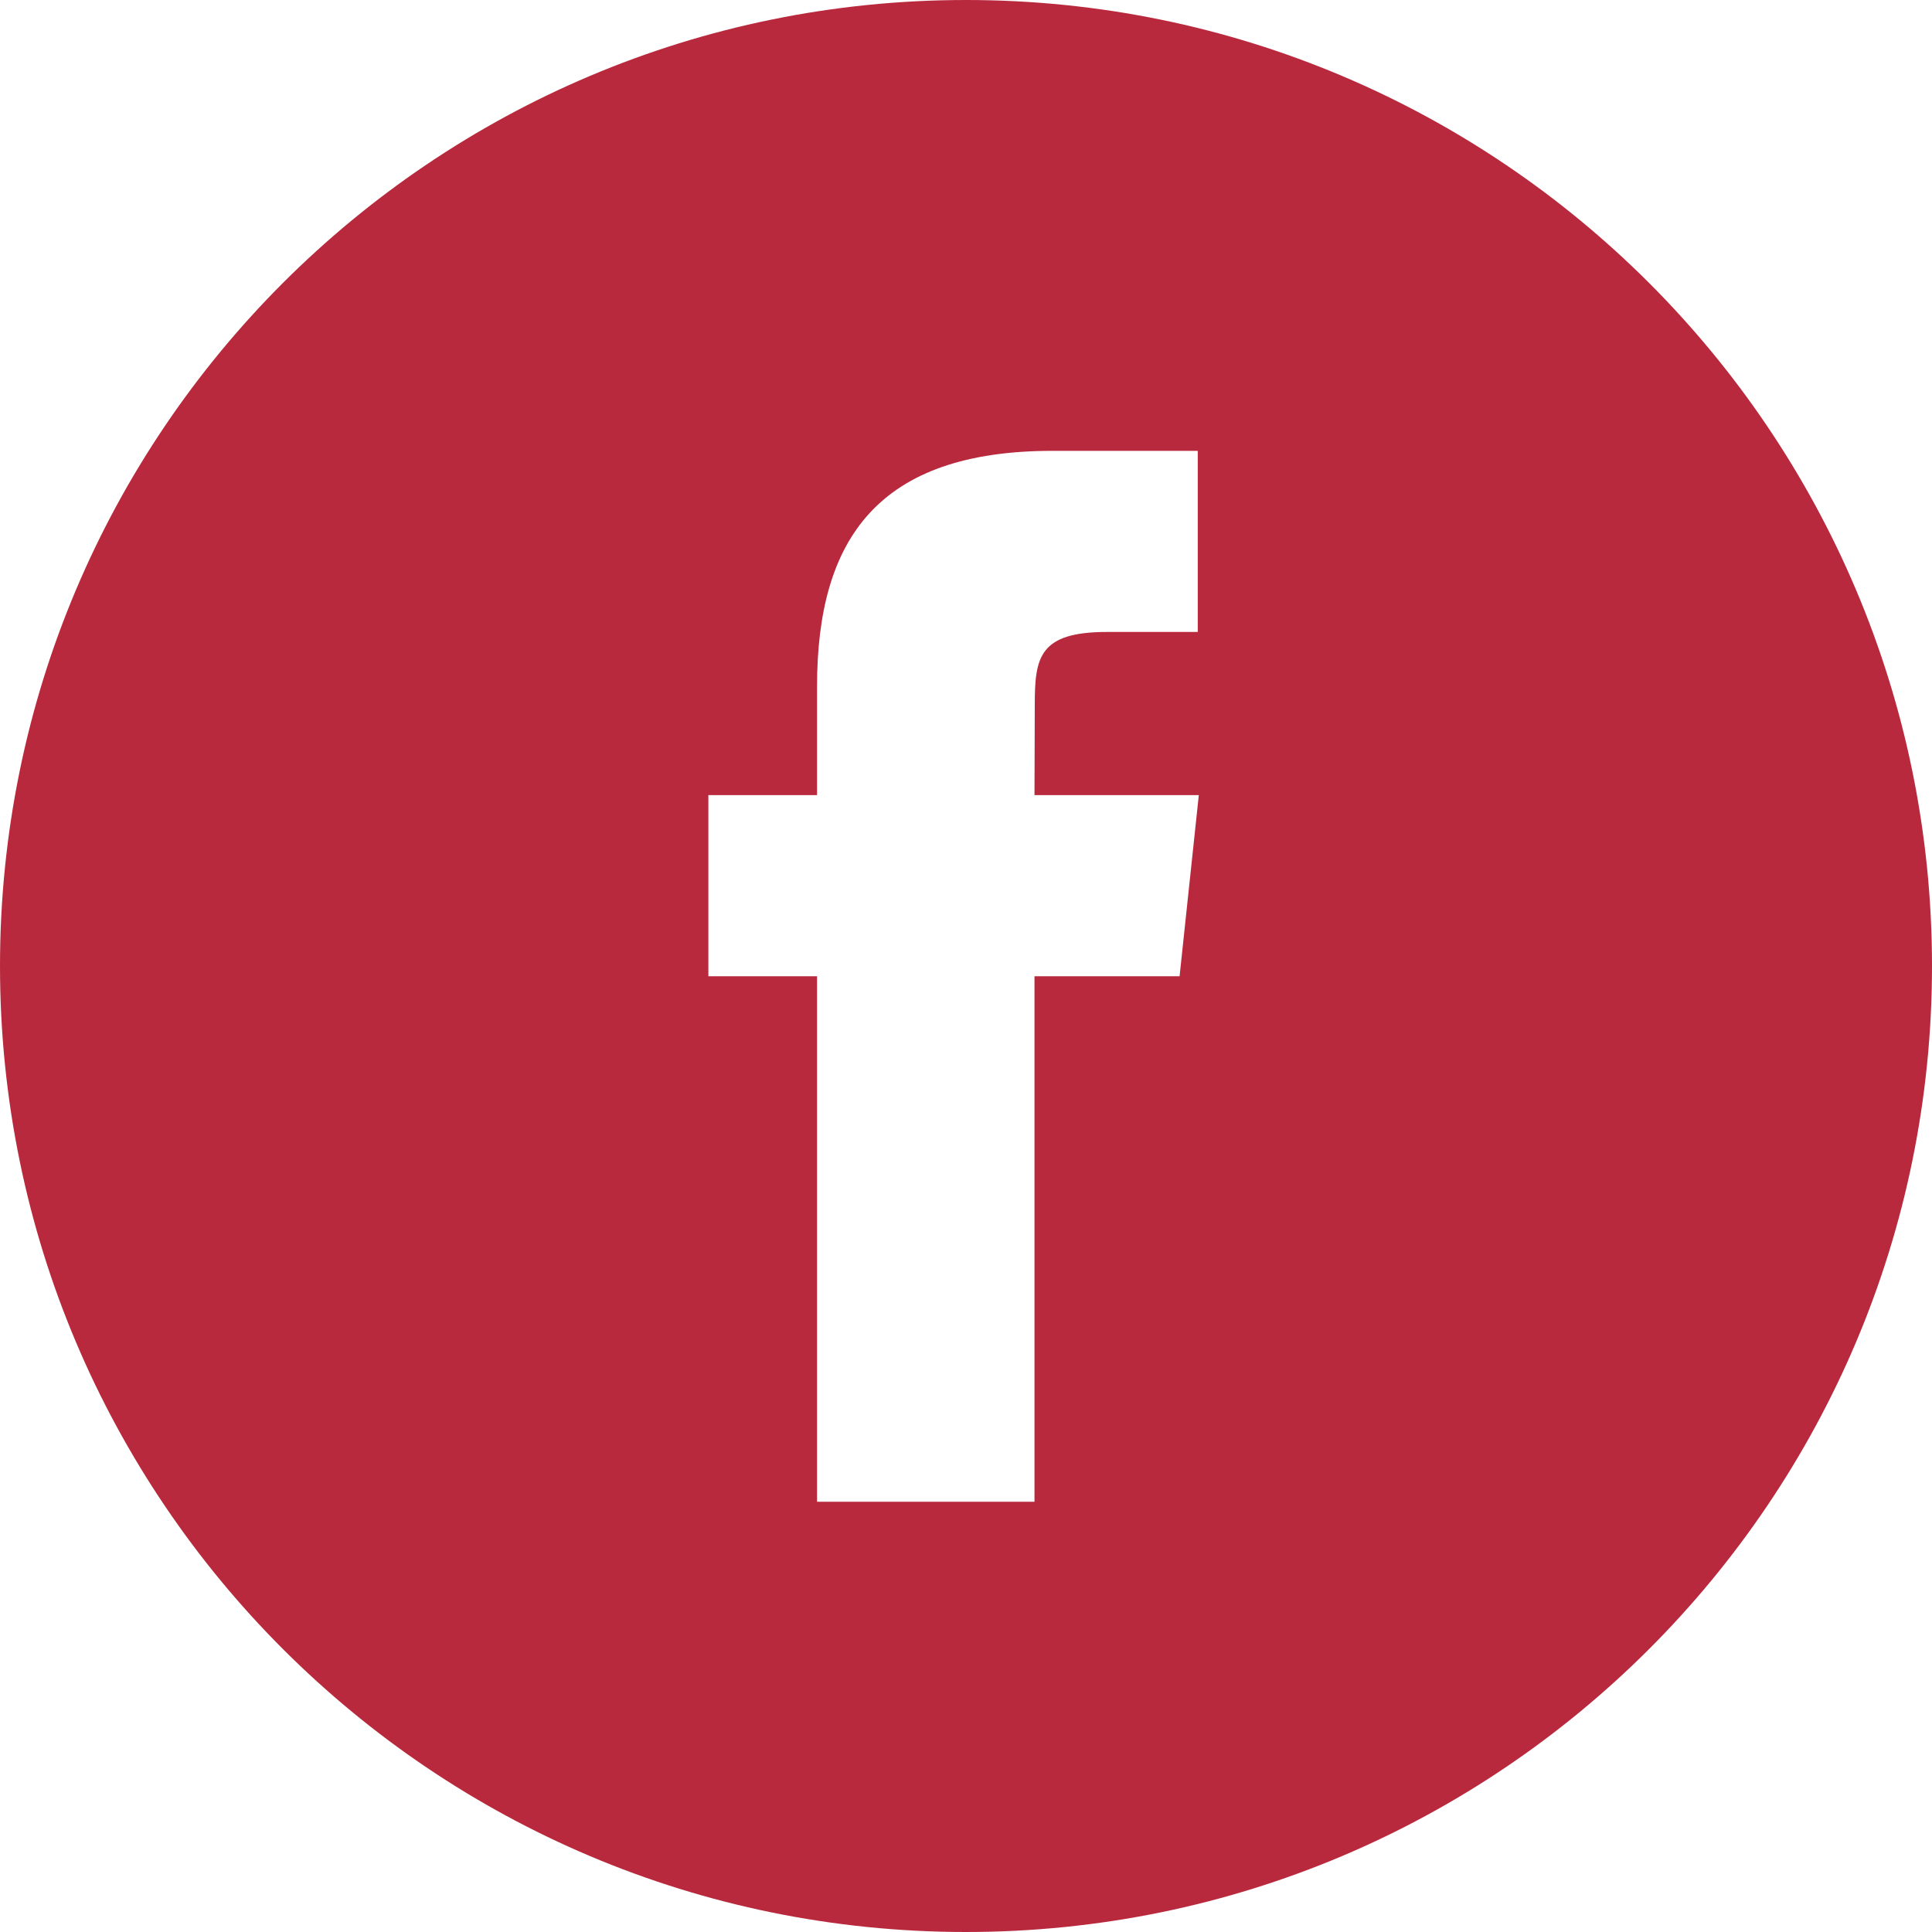 <svg width="20" height="20" viewBox="0 0 20 20" fill="none" xmlns="http://www.w3.org/2000/svg">
<path fill-rule="evenodd" clip-rule="evenodd" d="M10 0C4.477 0 0 4.477 0 10C0 15.523 4.477 20 10 20C15.523 20 20 15.523 20 10C20 4.477 15.523 0 10 0ZM10.709 10.106V15.546H8.458V10.106H7.333V8.231H8.458V7.106C8.458 5.576 9.093 4.667 10.897 4.667H12.399V6.542H11.46C10.758 6.542 10.712 6.804 10.712 7.293L10.709 8.231H12.41L12.211 10.106H10.709Z" fill="#B9293D"/>
</svg>
